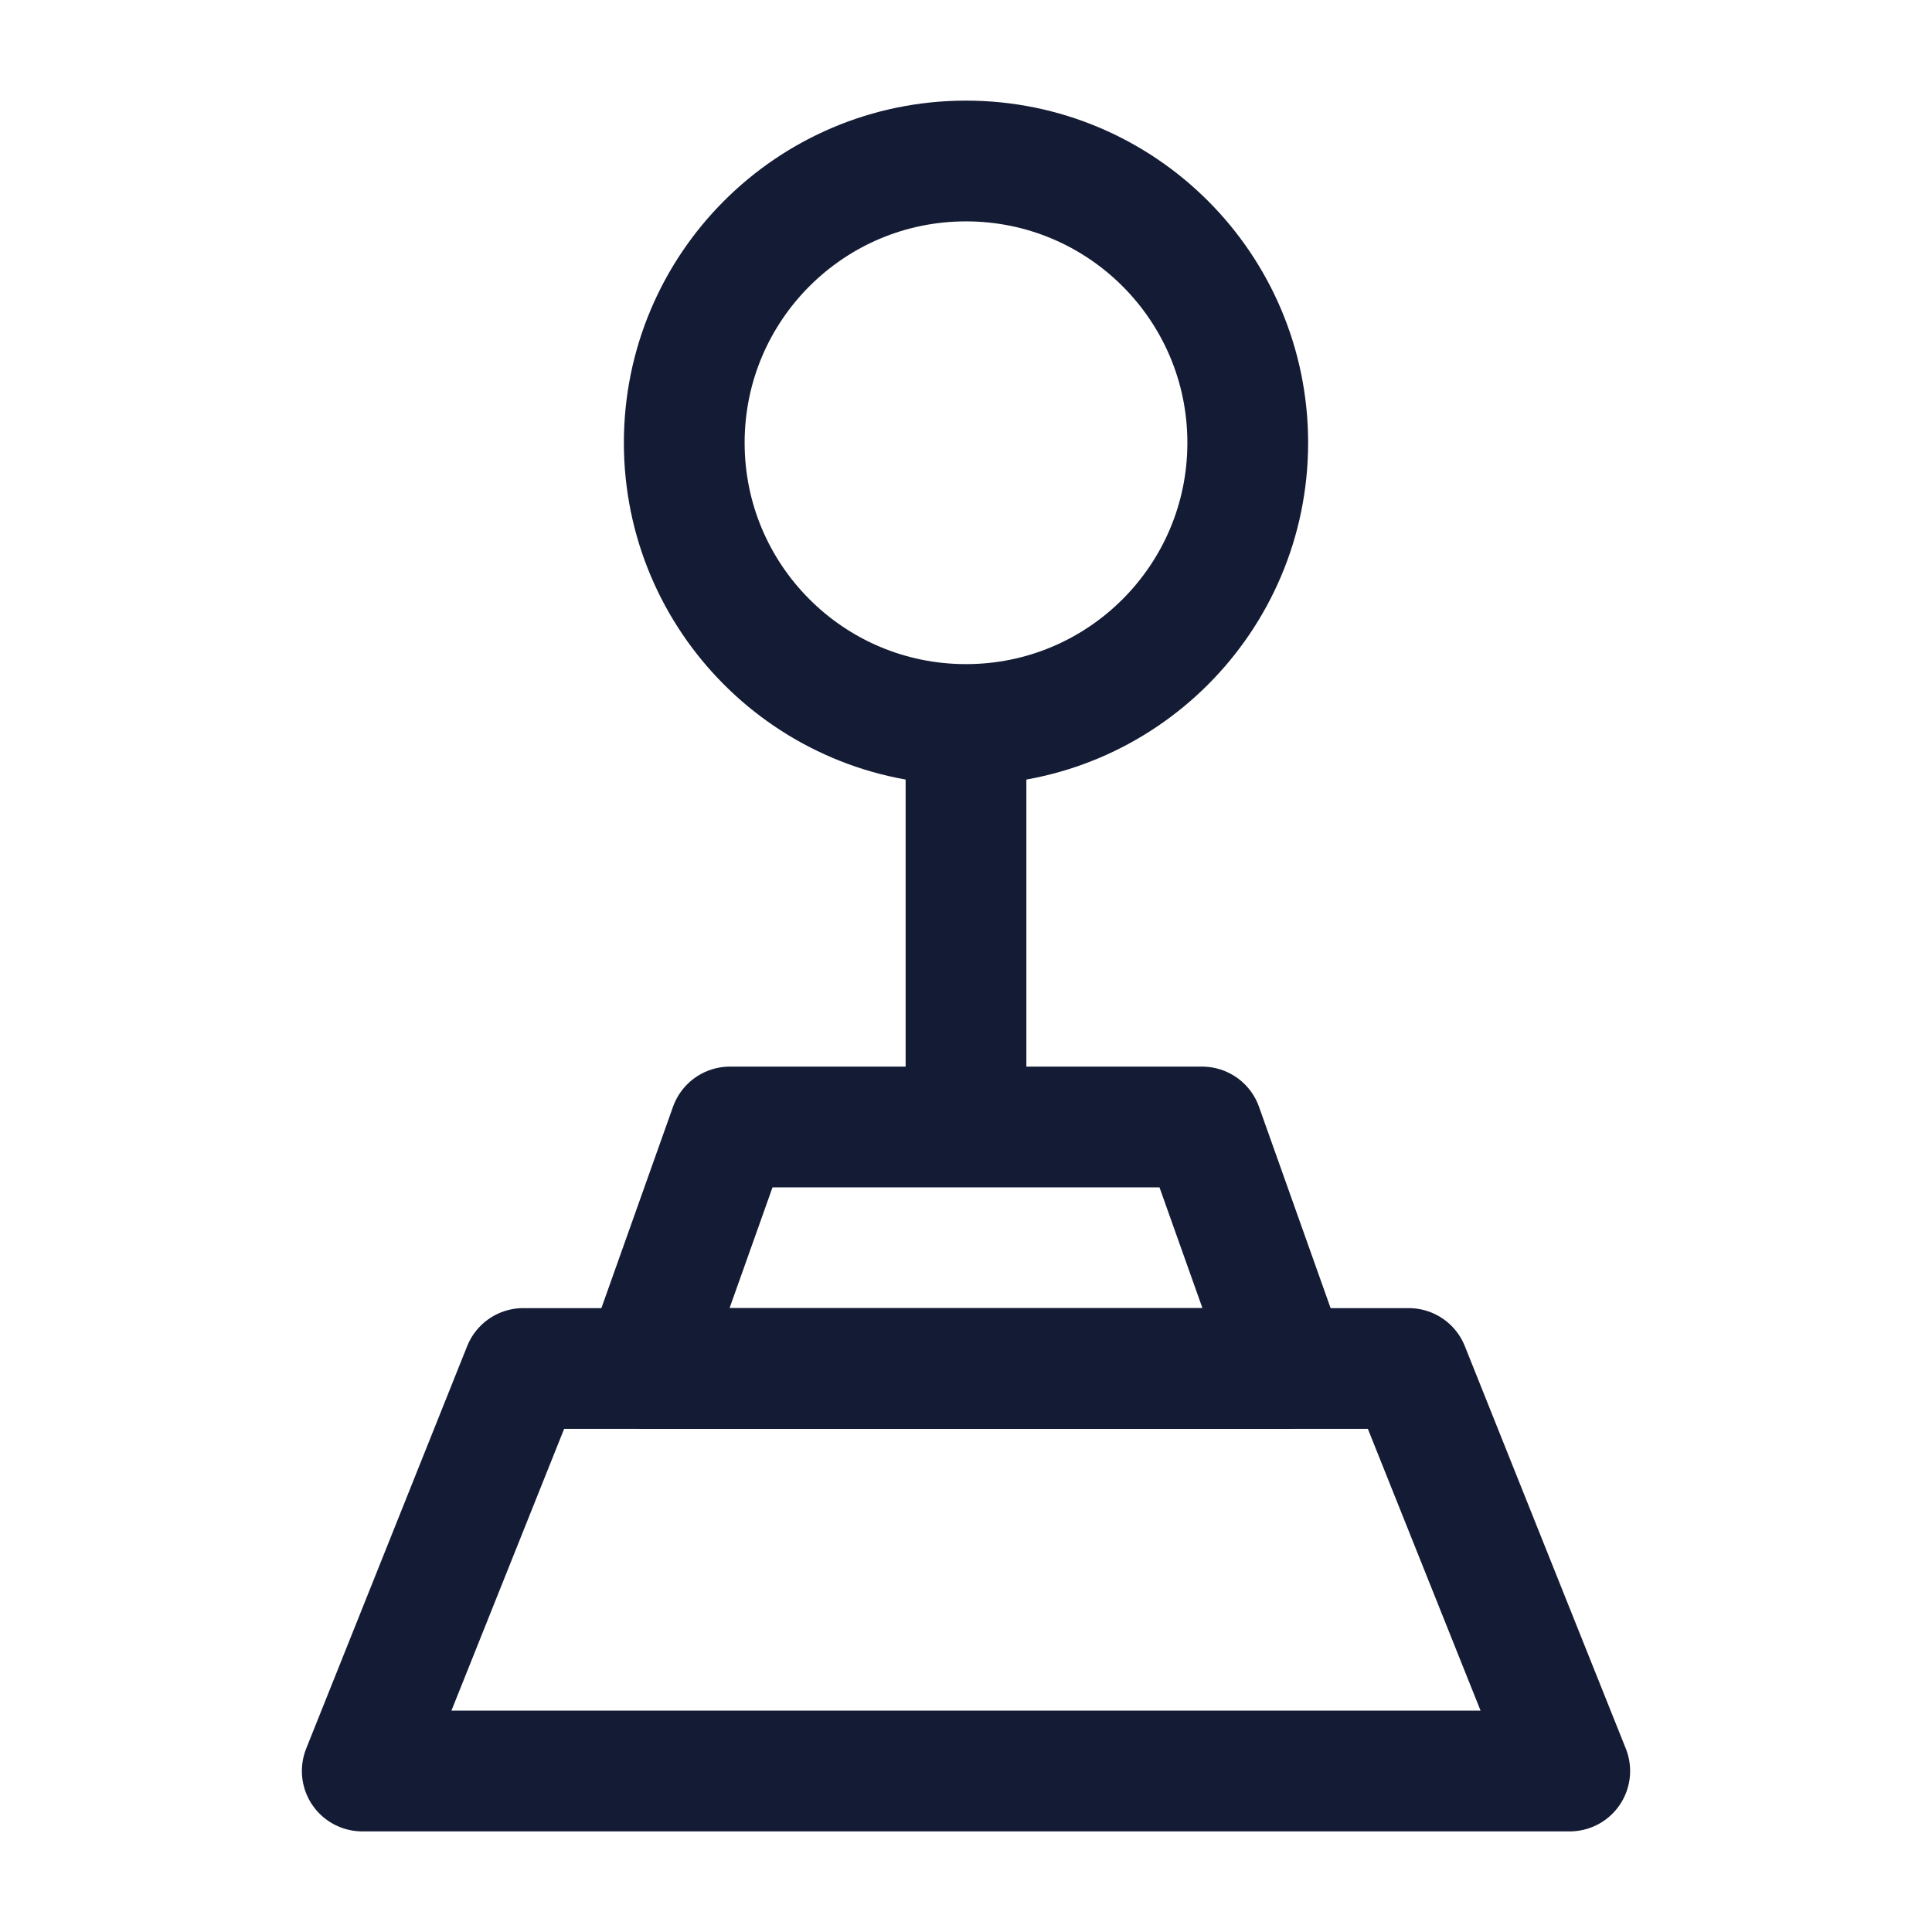 <svg width="24" height="24" viewBox="0 0 24 24" fill="none" xmlns="http://www.w3.org/2000/svg">
<path d="M15.5 5.5C15.5 7.433 13.933 9 12 9C10.067 9 8.5 7.433 8.5 5.5C8.5 3.567 10.067 2 12 2C13.933 2 15.5 3.567 15.5 5.5Z" stroke="#141B34" stroke-width="1.5"/>
<path d="M12 9L12 14" stroke="#141B34" stroke-width="1.5" stroke-linejoin="round"/>
<path d="M19.5 22H4.5L6.5 17H17.5L19.5 22Z" stroke="#141B34" stroke-width="1.5" stroke-linejoin="round"/>
<path d="M16 17H8L9.067 14H14.933L16 17Z" stroke="#141B34" stroke-width="1.5" stroke-linejoin="round"/>
</svg>
